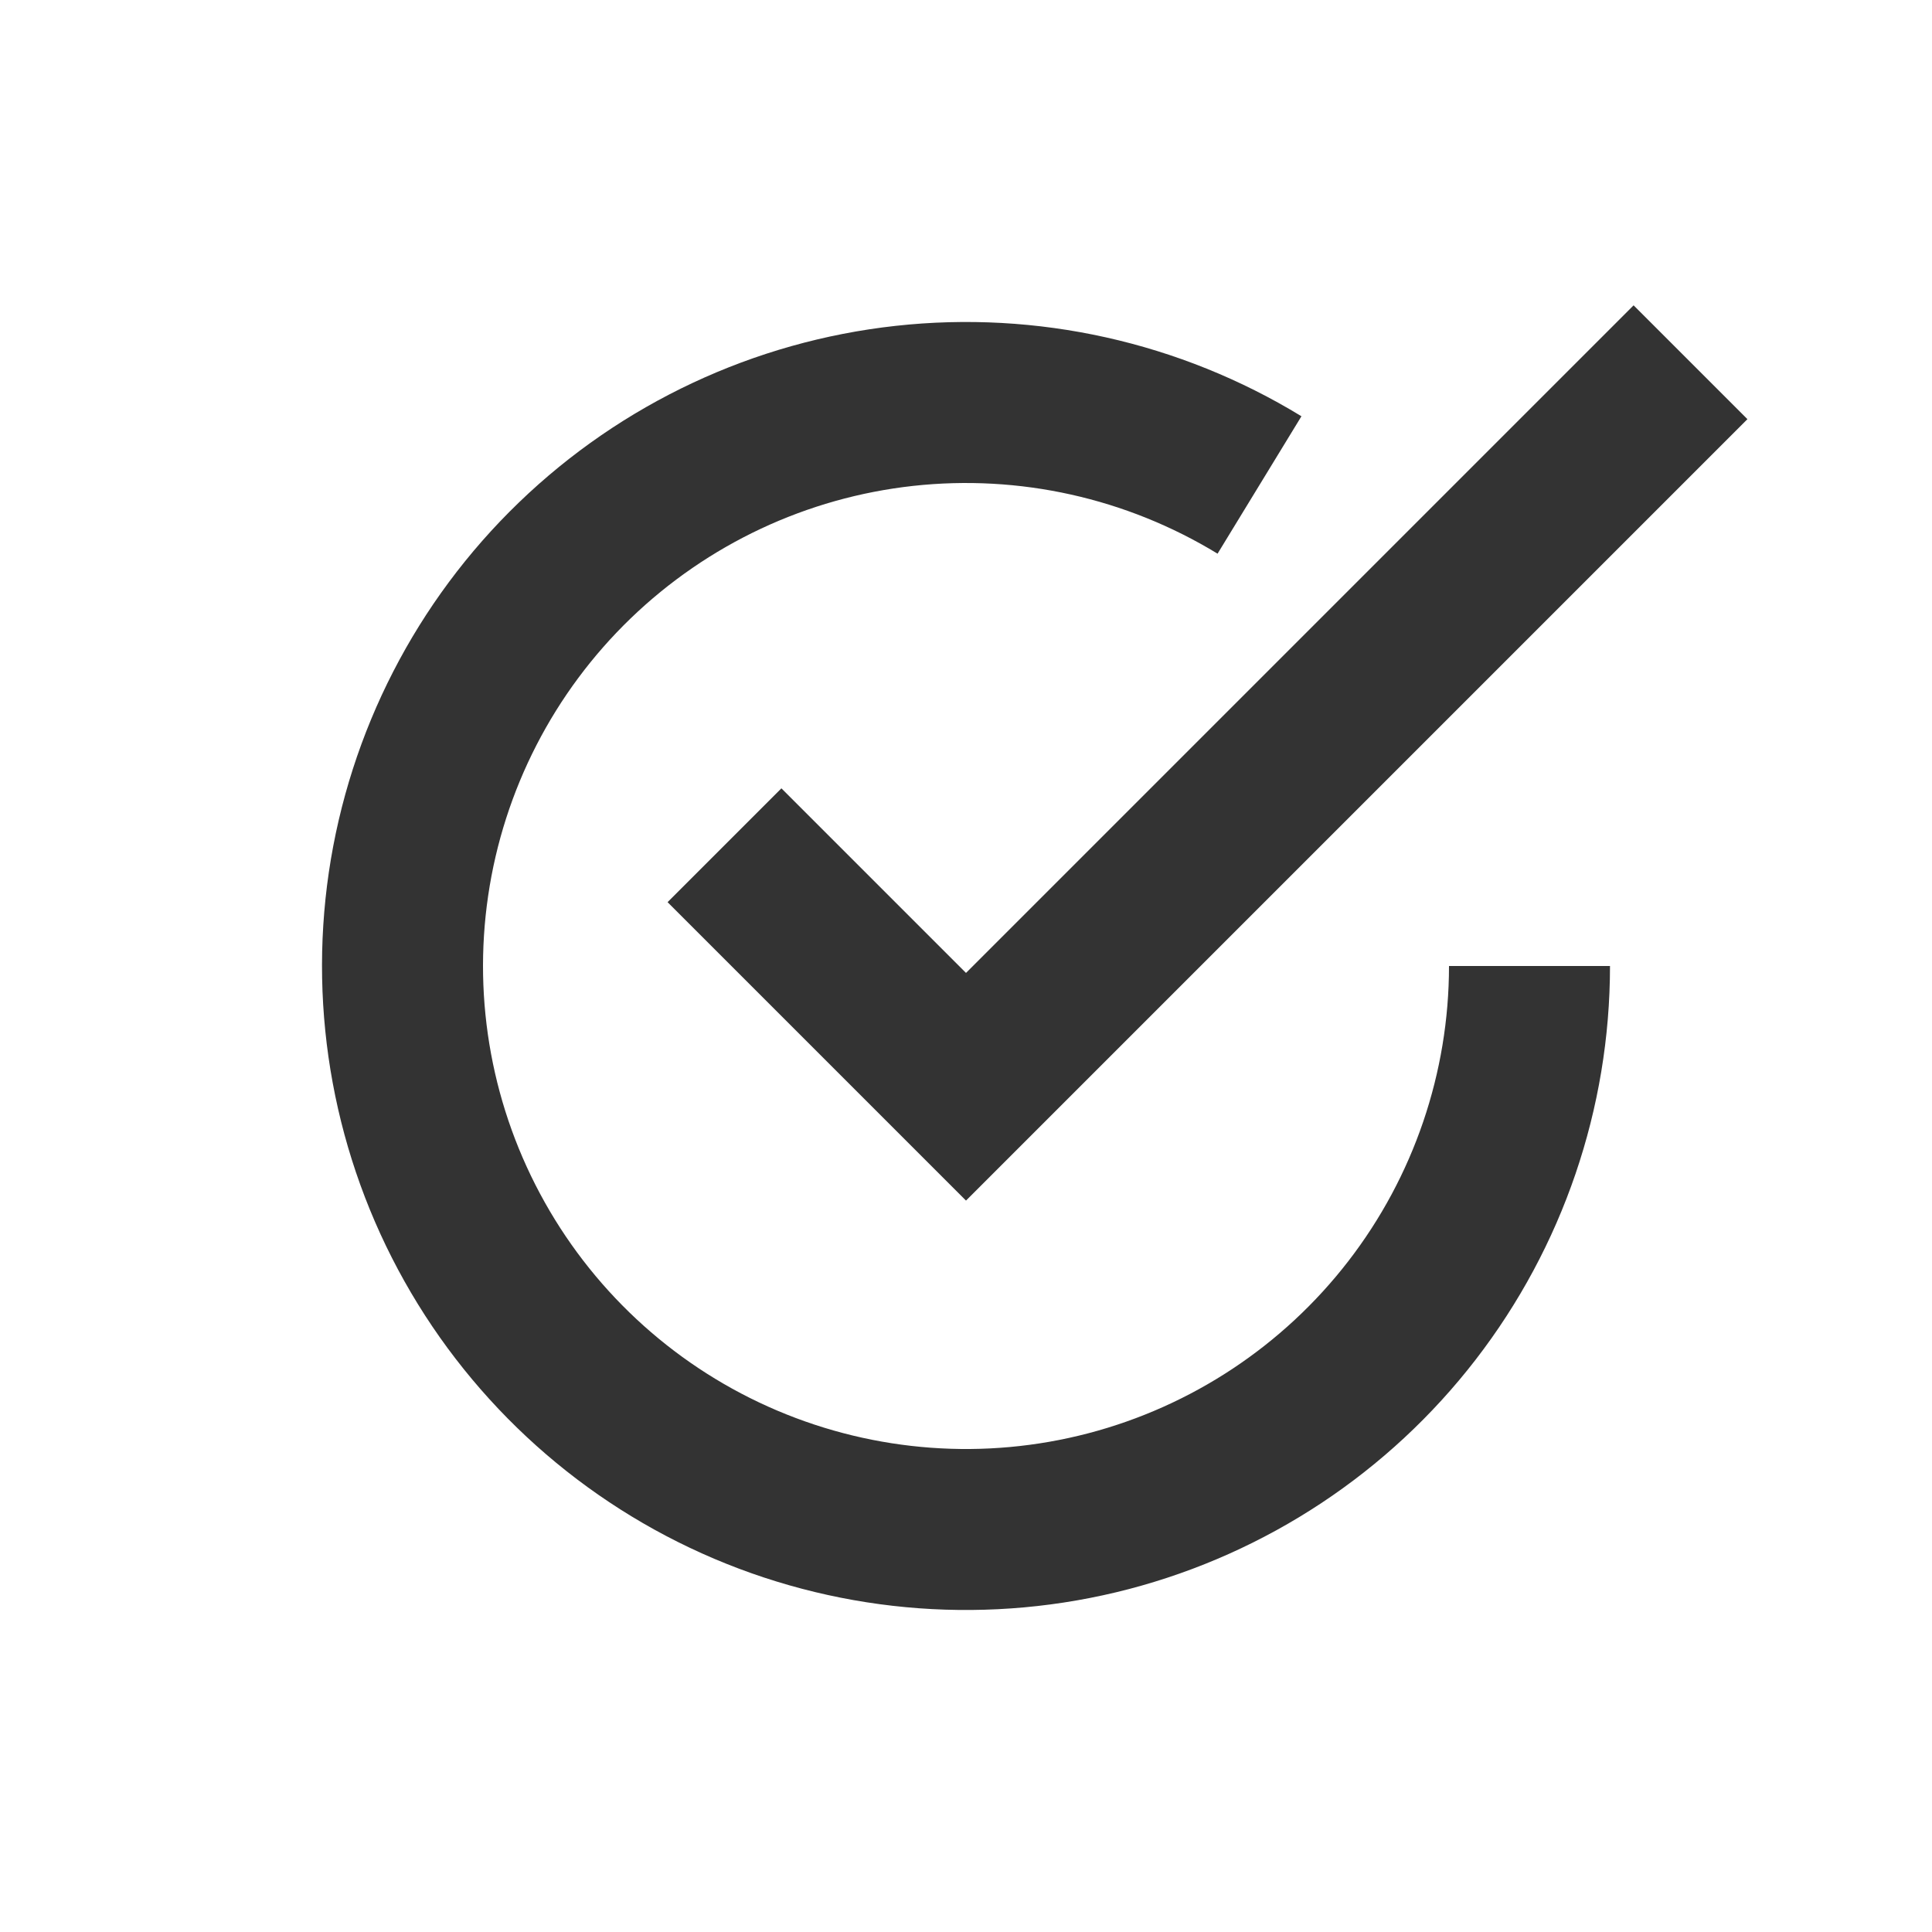 <svg width="24" height="24" viewBox="0 0 24 24" fill="none" xmlns="http://www.w3.org/2000/svg">
<path fill-rule="evenodd" clip-rule="evenodd" d="M15.125 6.878C13.992 6.187 12.662 5.891 11.343 6.036C10.024 6.181 8.791 6.76 7.835 7.681C6.88 8.602 6.257 9.814 6.064 11.127C5.871 12.44 6.118 13.779 6.768 14.937C7.417 16.094 8.432 17.003 9.653 17.522C10.875 18.041 12.234 18.141 13.518 17.805C14.802 17.469 15.938 16.717 16.749 15.667C17.56 14.617 18 13.327 18 12H20C20 13.769 19.413 15.489 18.332 16.889C17.251 18.29 15.735 19.292 14.024 19.74C12.312 20.187 10.5 20.055 8.871 19.363C7.243 18.671 5.89 17.459 5.024 15.916L5.876 15.437L5.024 15.916C4.158 14.373 3.828 12.586 4.085 10.835C4.343 9.085 5.173 7.469 6.447 6.241C7.721 5.013 9.366 4.242 11.125 4.048C12.883 3.854 14.657 4.249 16.167 5.171L15.125 6.878Z" fill="#333333"/>
<path fill-rule="evenodd" clip-rule="evenodd" d="M21.707 5.207L12 14.914L8.293 11.207L9.707 9.793L12 12.086L20.293 3.793L21.707 5.207Z" fill="#333333"/>
</svg>
